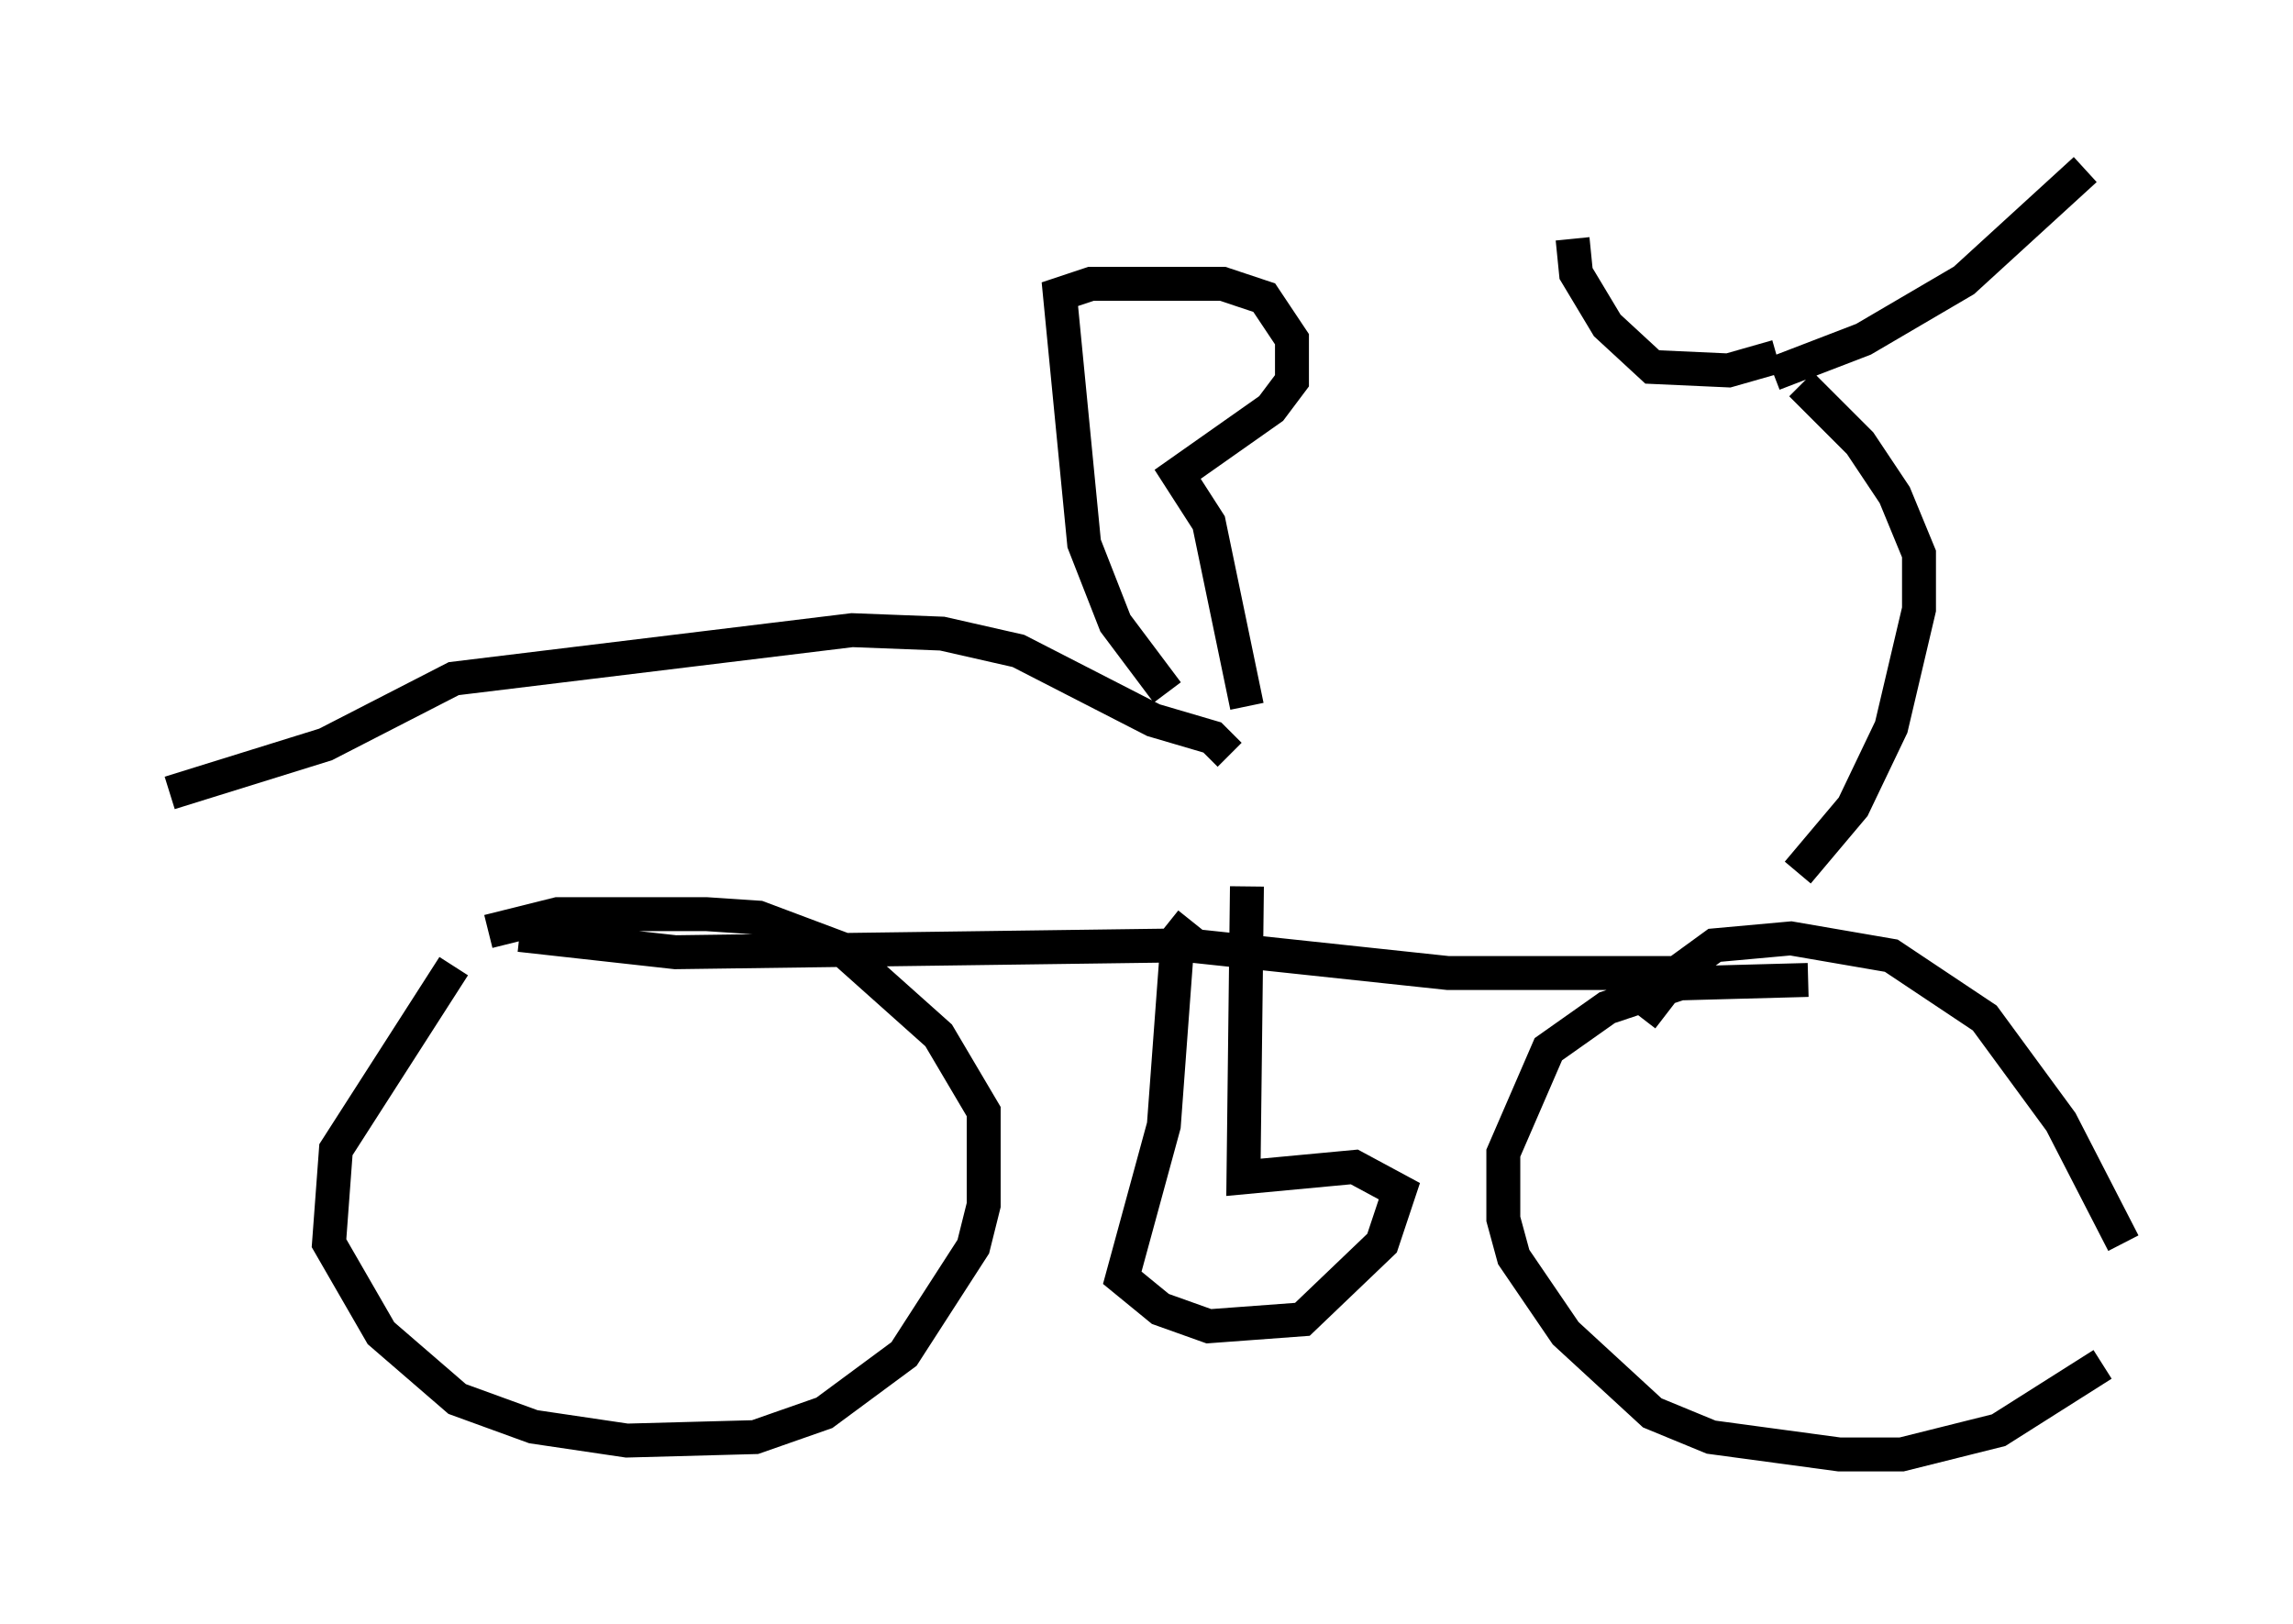 <?xml version="1.0" encoding="utf-8" ?>
<svg baseProfile="full" height="47.873" version="1.1" width="67.576" xmlns="http://www.w3.org/2000/svg" xmlns:ev="http://www.w3.org/2001/xml-events" xmlns:xlink="http://www.w3.org/1999/xlink"><defs /><rect fill="white" height="47.873" width="67.576" x="0" y="0" /><path d="M14.8, 27.969 m-1.429, 0.51 l-3.471, 5.41 -0.204, 2.756 l1.531, 2.654 2.246, 1.94 l2.246, 0.817 2.756, 0.408 l3.777, -0.102 2.042, -0.715 l2.348, -1.735 2.042, -3.165 l0.306, -1.225 0.0, -2.756 l-1.327, -2.246 -2.858, -2.552 l-2.45, -0.919 -1.531, -0.102 l-4.39, 0.0 -2.042, 0.51 m0.919, 0.102 l4.594, 0.51 15.109, -0.204 l7.656, 0.817 7.146, 0.0 m3.471, 0.204 l-3.777, 0.102 -2.144, 0.715 l-1.735, 1.225 -1.327, 3.063 l0.0, 1.94 0.306, 1.123 l1.531, 2.246 2.552, 2.348 l1.735, 0.715 3.777, 0.51 l1.838, 0.0 2.858, -0.715 l3.063, -1.94 m0.613, -3.573 l-1.838, -3.573 -2.246, -3.063 l-2.756, -1.838 -2.96, -0.51 l-2.246, 0.204 -1.123, 0.817 l-1.021, 1.327 m4.594, -4.288 l1.633, -1.94 1.123, -2.348 l0.817, -3.471 0.0, -1.633 l-0.715, -1.735 -1.021, -1.531 l-1.735, -1.735 m-0.715, -0.817 l-1.429, 0.408 -2.246, -0.102 l-1.327, -1.225 -0.919, -1.531 l-0.102, -1.021 m5.921, 3.981 l2.654, -1.021 2.96, -1.735 l3.573, -3.267 m-26.338, 22.152 l-0.408, 0.51 -0.408, 5.513 l-1.225, 4.492 1.123, 0.919 l1.429, 0.51 2.756, -0.204 l2.348, -2.246 0.51, -1.531 l-1.327, -0.715 -3.267, 0.306 l0.102, -8.575 m-2.348, -5.717 l-1.531, -2.042 -0.919, -2.348 l-0.715, -7.35 0.919, -0.306 l3.879, 0.0 1.225, 0.408 l0.817, 1.225 0.0, 1.225 l-0.613, 0.817 -2.756, 1.94 l0.919, 1.429 1.123, 5.41 m-0.51, 1.429 l-0.51, -0.51 -1.735, -0.51 l-3.981, -2.042 -2.246, -0.51 l-2.654, -0.102 -11.74, 1.429 l-3.777, 1.94 -4.594, 1.429 " fill="none" stroke="black" stroke-width="1" /></svg>